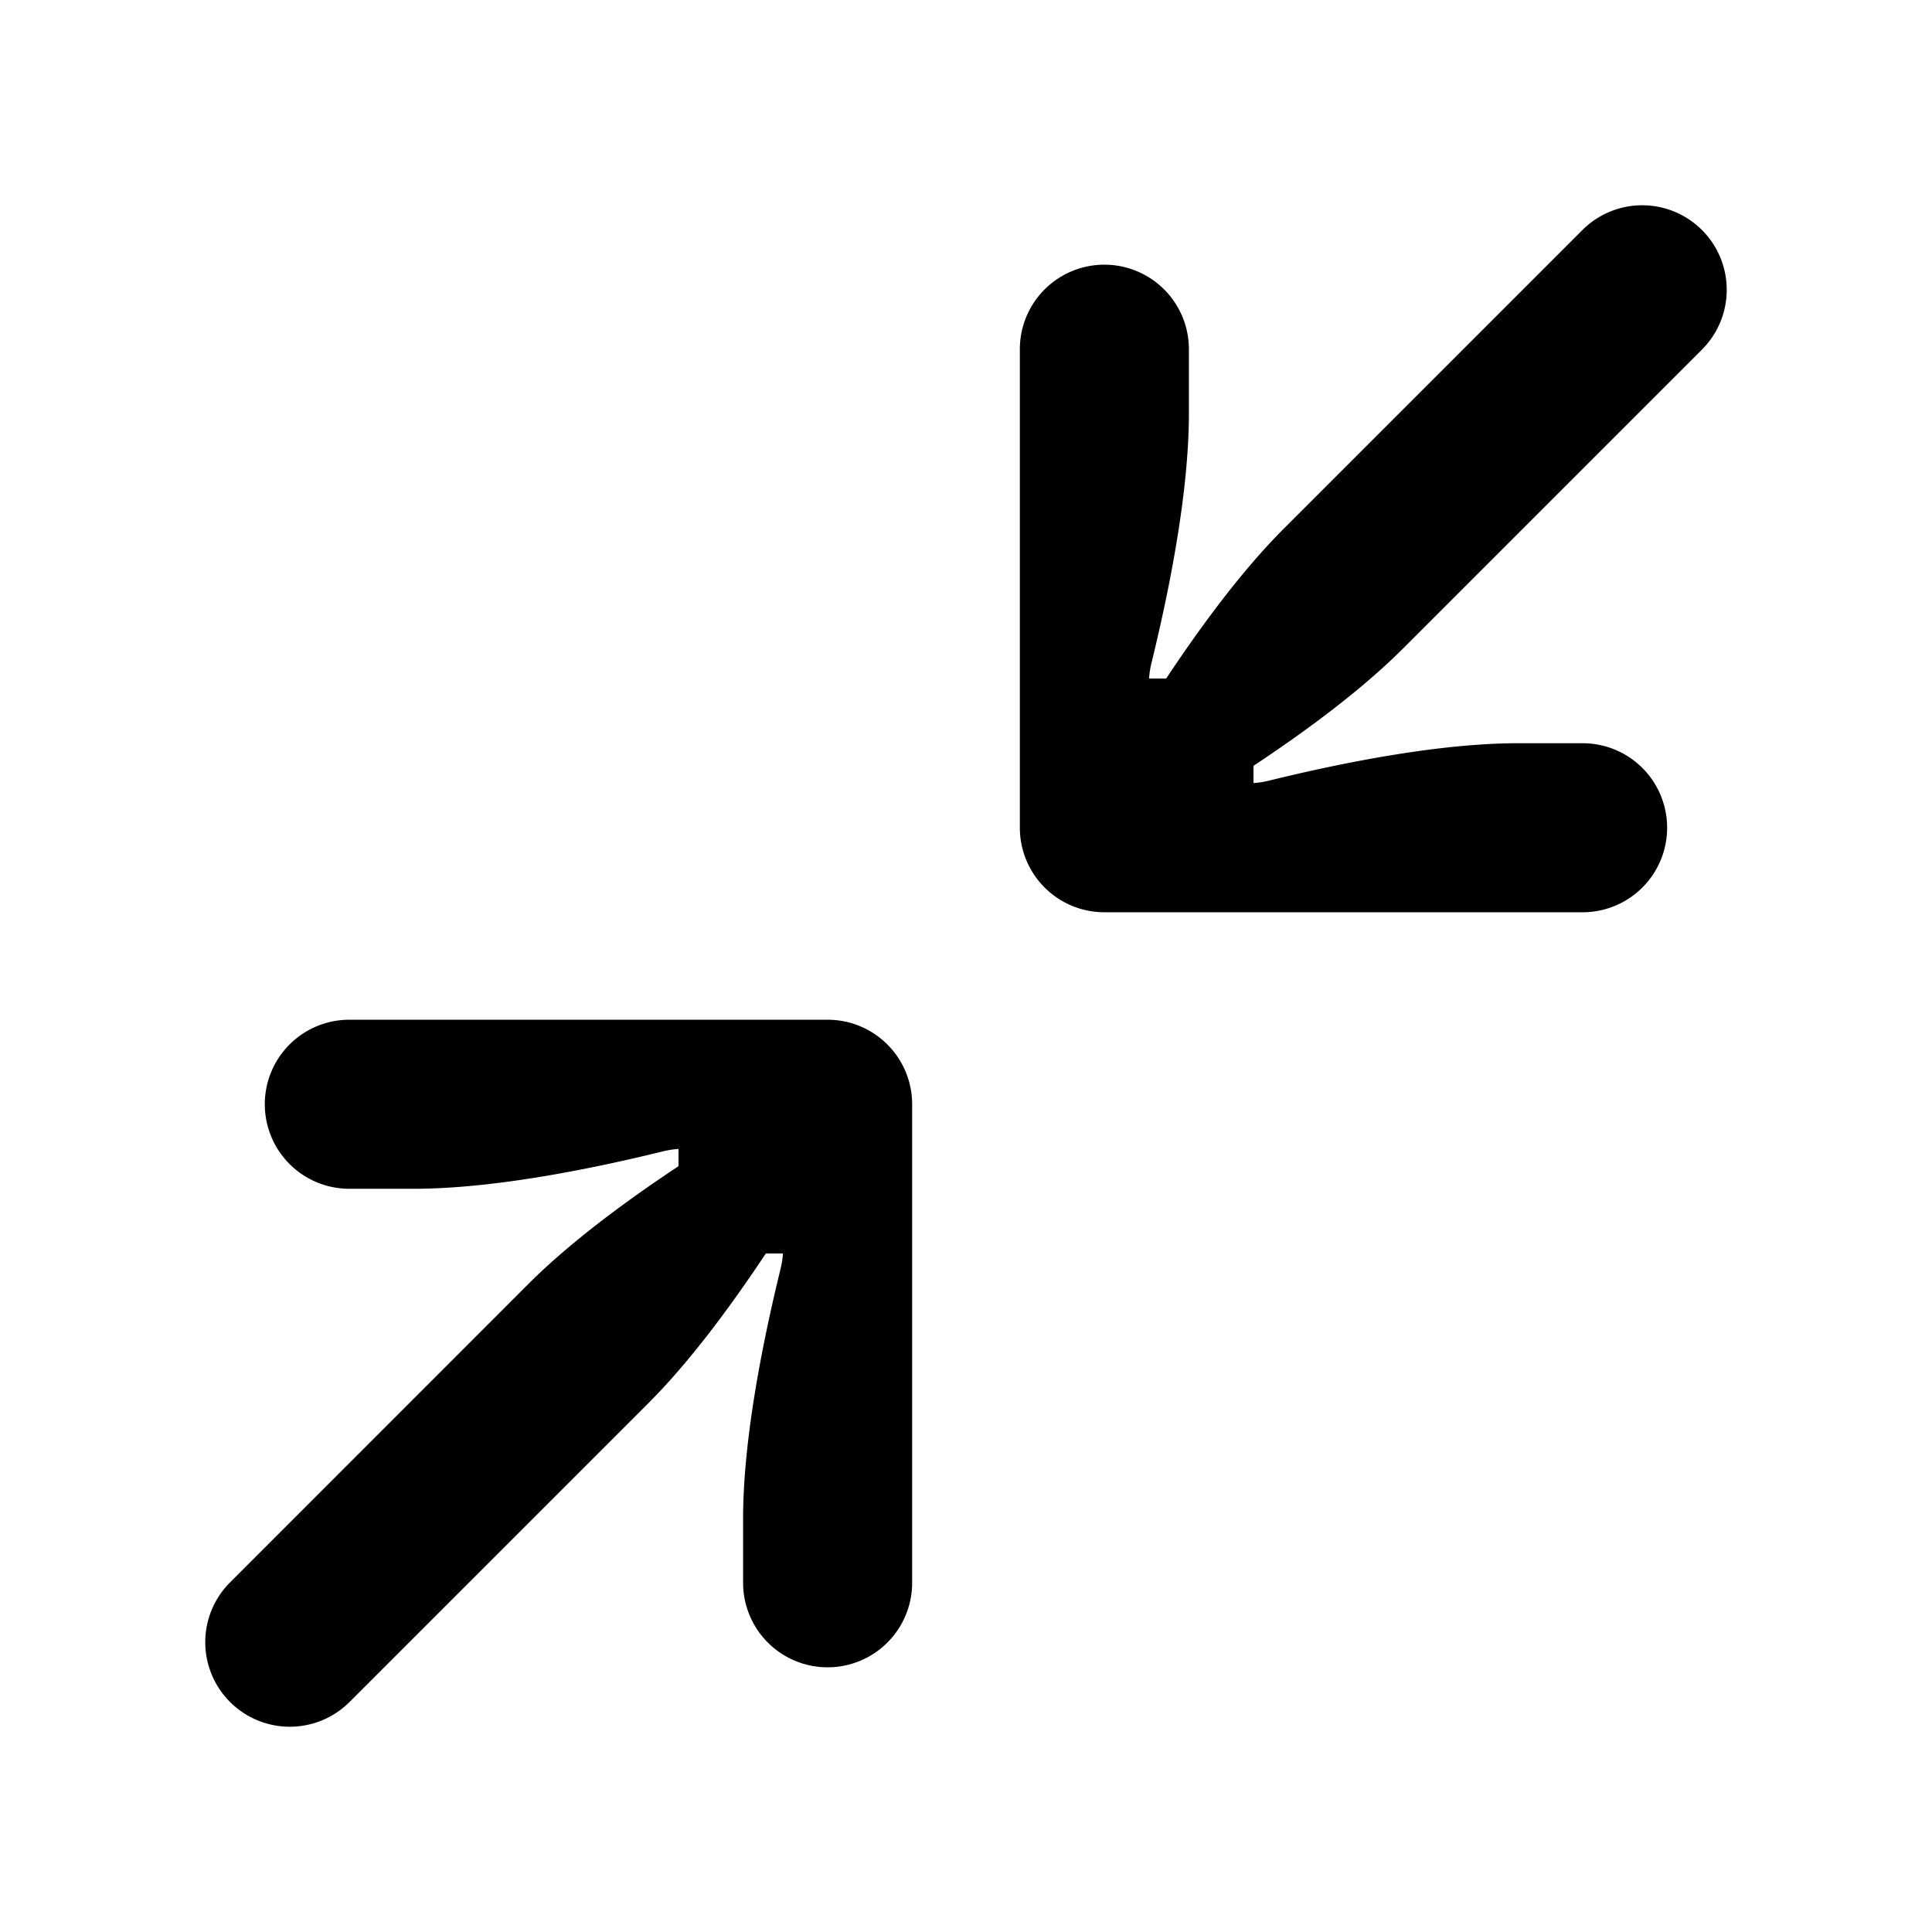 <svg xmlns="http://www.w3.org/2000/svg" fill="none" viewBox="0 0 16 16"><path fill="currentColor" d="M14.095 1.905a.7.7 0 00-.99 0L10.63 4.38c-.337.337-.674.79-.972 1.239h-.142a.75.75 0 01.02-.128c.159-.65.307-1.423.31-2.05v-.546a.7.7 0 00-1.4-.006v3.966a.7.7 0 00.7.7h3.959a.7.7 0 00.003-1.4h-.533c-.631 0-1.41.149-2.066.31a.75.75 0 01-.128.02v-.143c.45-.298.902-.635 1.239-.972l2.475-2.475a.7.7 0 000-.99zM1.905 14.095a.7.7 0 00.99 0L5.37 11.62c.337-.337.674-.79.972-1.239h.142a.751.751 0 01-.02.128c-.159.65-.307 1.423-.31 2.05v.546a.7.7 0 001.4.006V9.145a.7.7 0 00-.7-.7h-3.96a.7.7 0 00-.002 1.4h.533c.63 0 1.41-.149 2.066-.31a.75.75 0 01.128-.02v.143c-.45.298-.902.635-1.24.972l-2.474 2.475a.7.7 0 000 .99z"/></svg>
